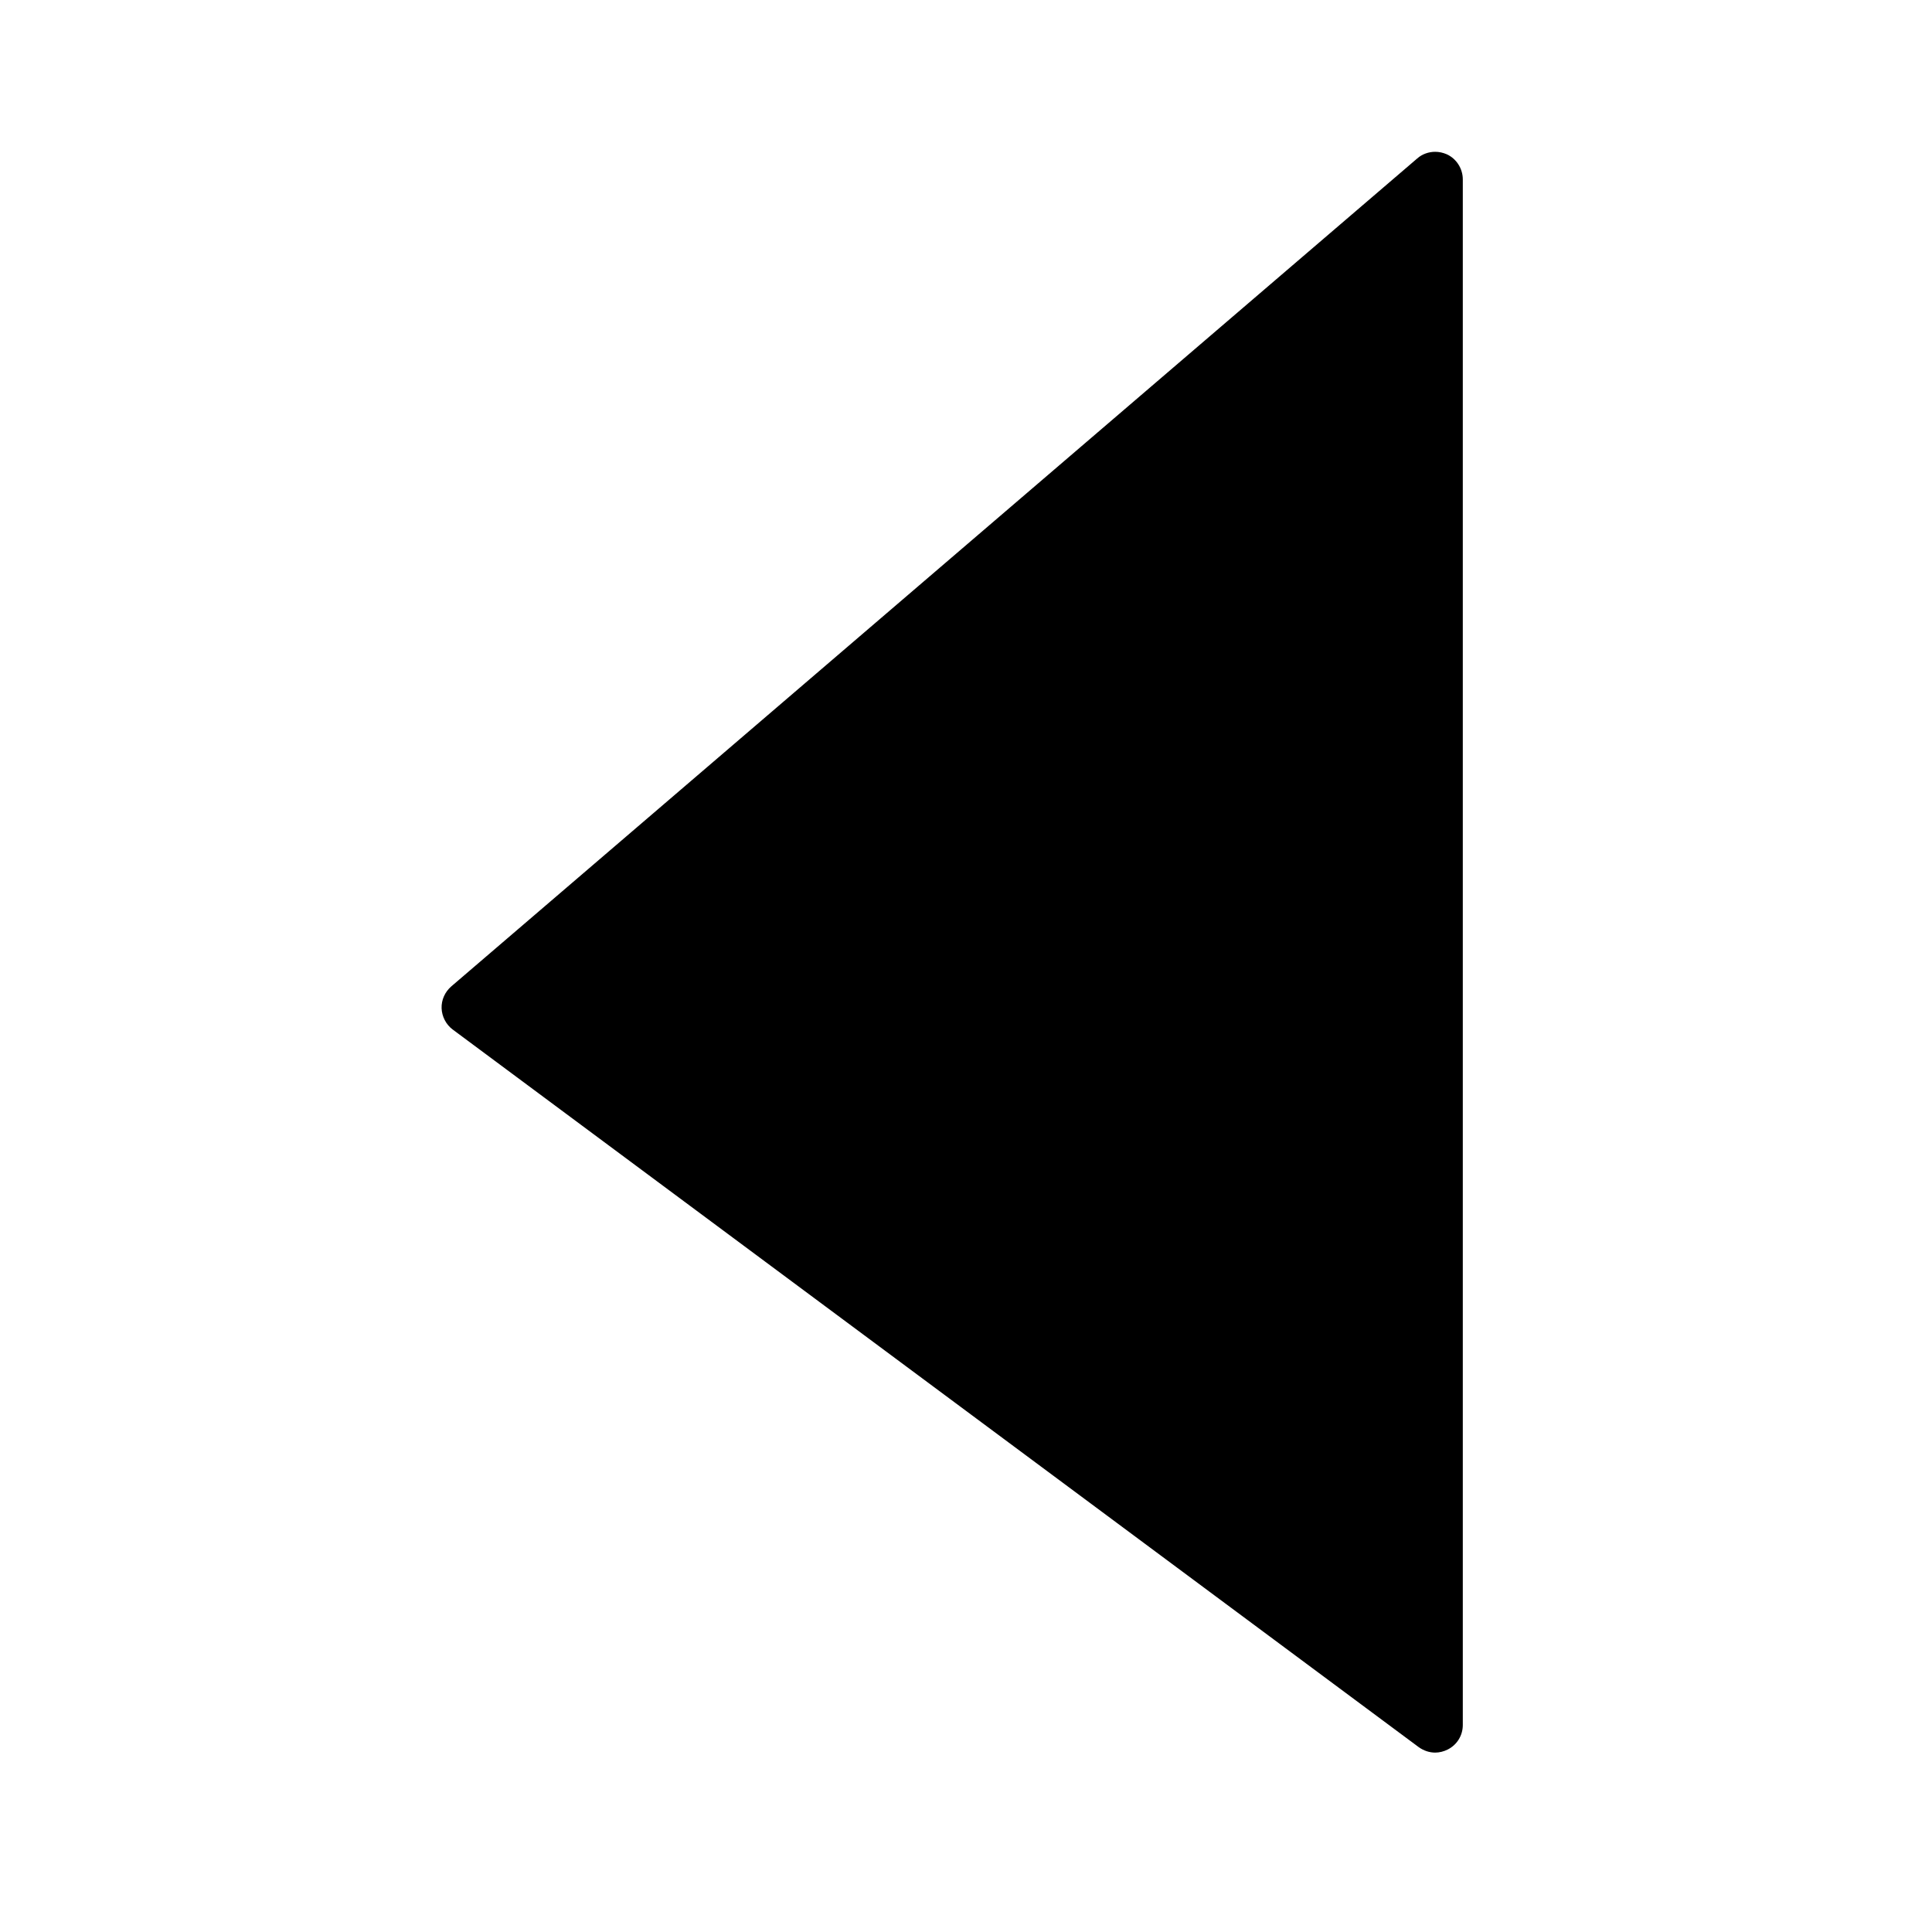 <?xml version="1.0" encoding="utf-8"?>
<!-- Generator: Adobe Illustrator 24.1.2, SVG Export Plug-In . SVG Version: 6.00 Build 0)  -->
<svg version="1.1" id="Слой_1" xmlns="http://www.w3.org/2000/svg" xmlns:xlink="http://www.w3.org/1999/xlink" x="0px" y="0px"
	 viewBox="0 0 70 70" style="enable-background:new 0 0 70 70;" xml:space="preserve">
<g>
	<path d="M52,63c-0.11,0-0.21-0.03-0.3-0.1l-35-26c-0.12-0.09-0.2-0.23-0.2-0.38c-0.01-0.15,0.06-0.3,0.17-0.4l35-30
		C51.77,6.04,51.88,6,52,6c0.07,0,0.14,0.02,0.21,0.05C52.39,6.13,52.5,6.3,52.5,6.5v56c0,0.19-0.11,0.36-0.28,0.45
		C52.15,62.98,52.08,63,52,63z"/>
	<path d="M52,6.5v56l-35-26L52,6.5 M52,5.5c-0.23,0-0.47,0.08-0.65,0.24l-35,30c-0.23,0.2-0.36,0.49-0.35,0.79
		c0.01,0.3,0.16,0.59,0.4,0.77l35,26c0.18,0.13,0.39,0.2,0.6,0.2c0.15,0,0.31-0.04,0.45-0.11C52.79,63.22,53,62.88,53,62.5v-56
		c0-0.39-0.23-0.75-0.58-0.91C52.28,5.53,52.14,5.5,52,5.5L52,5.5z"/>
</g>
</svg>
